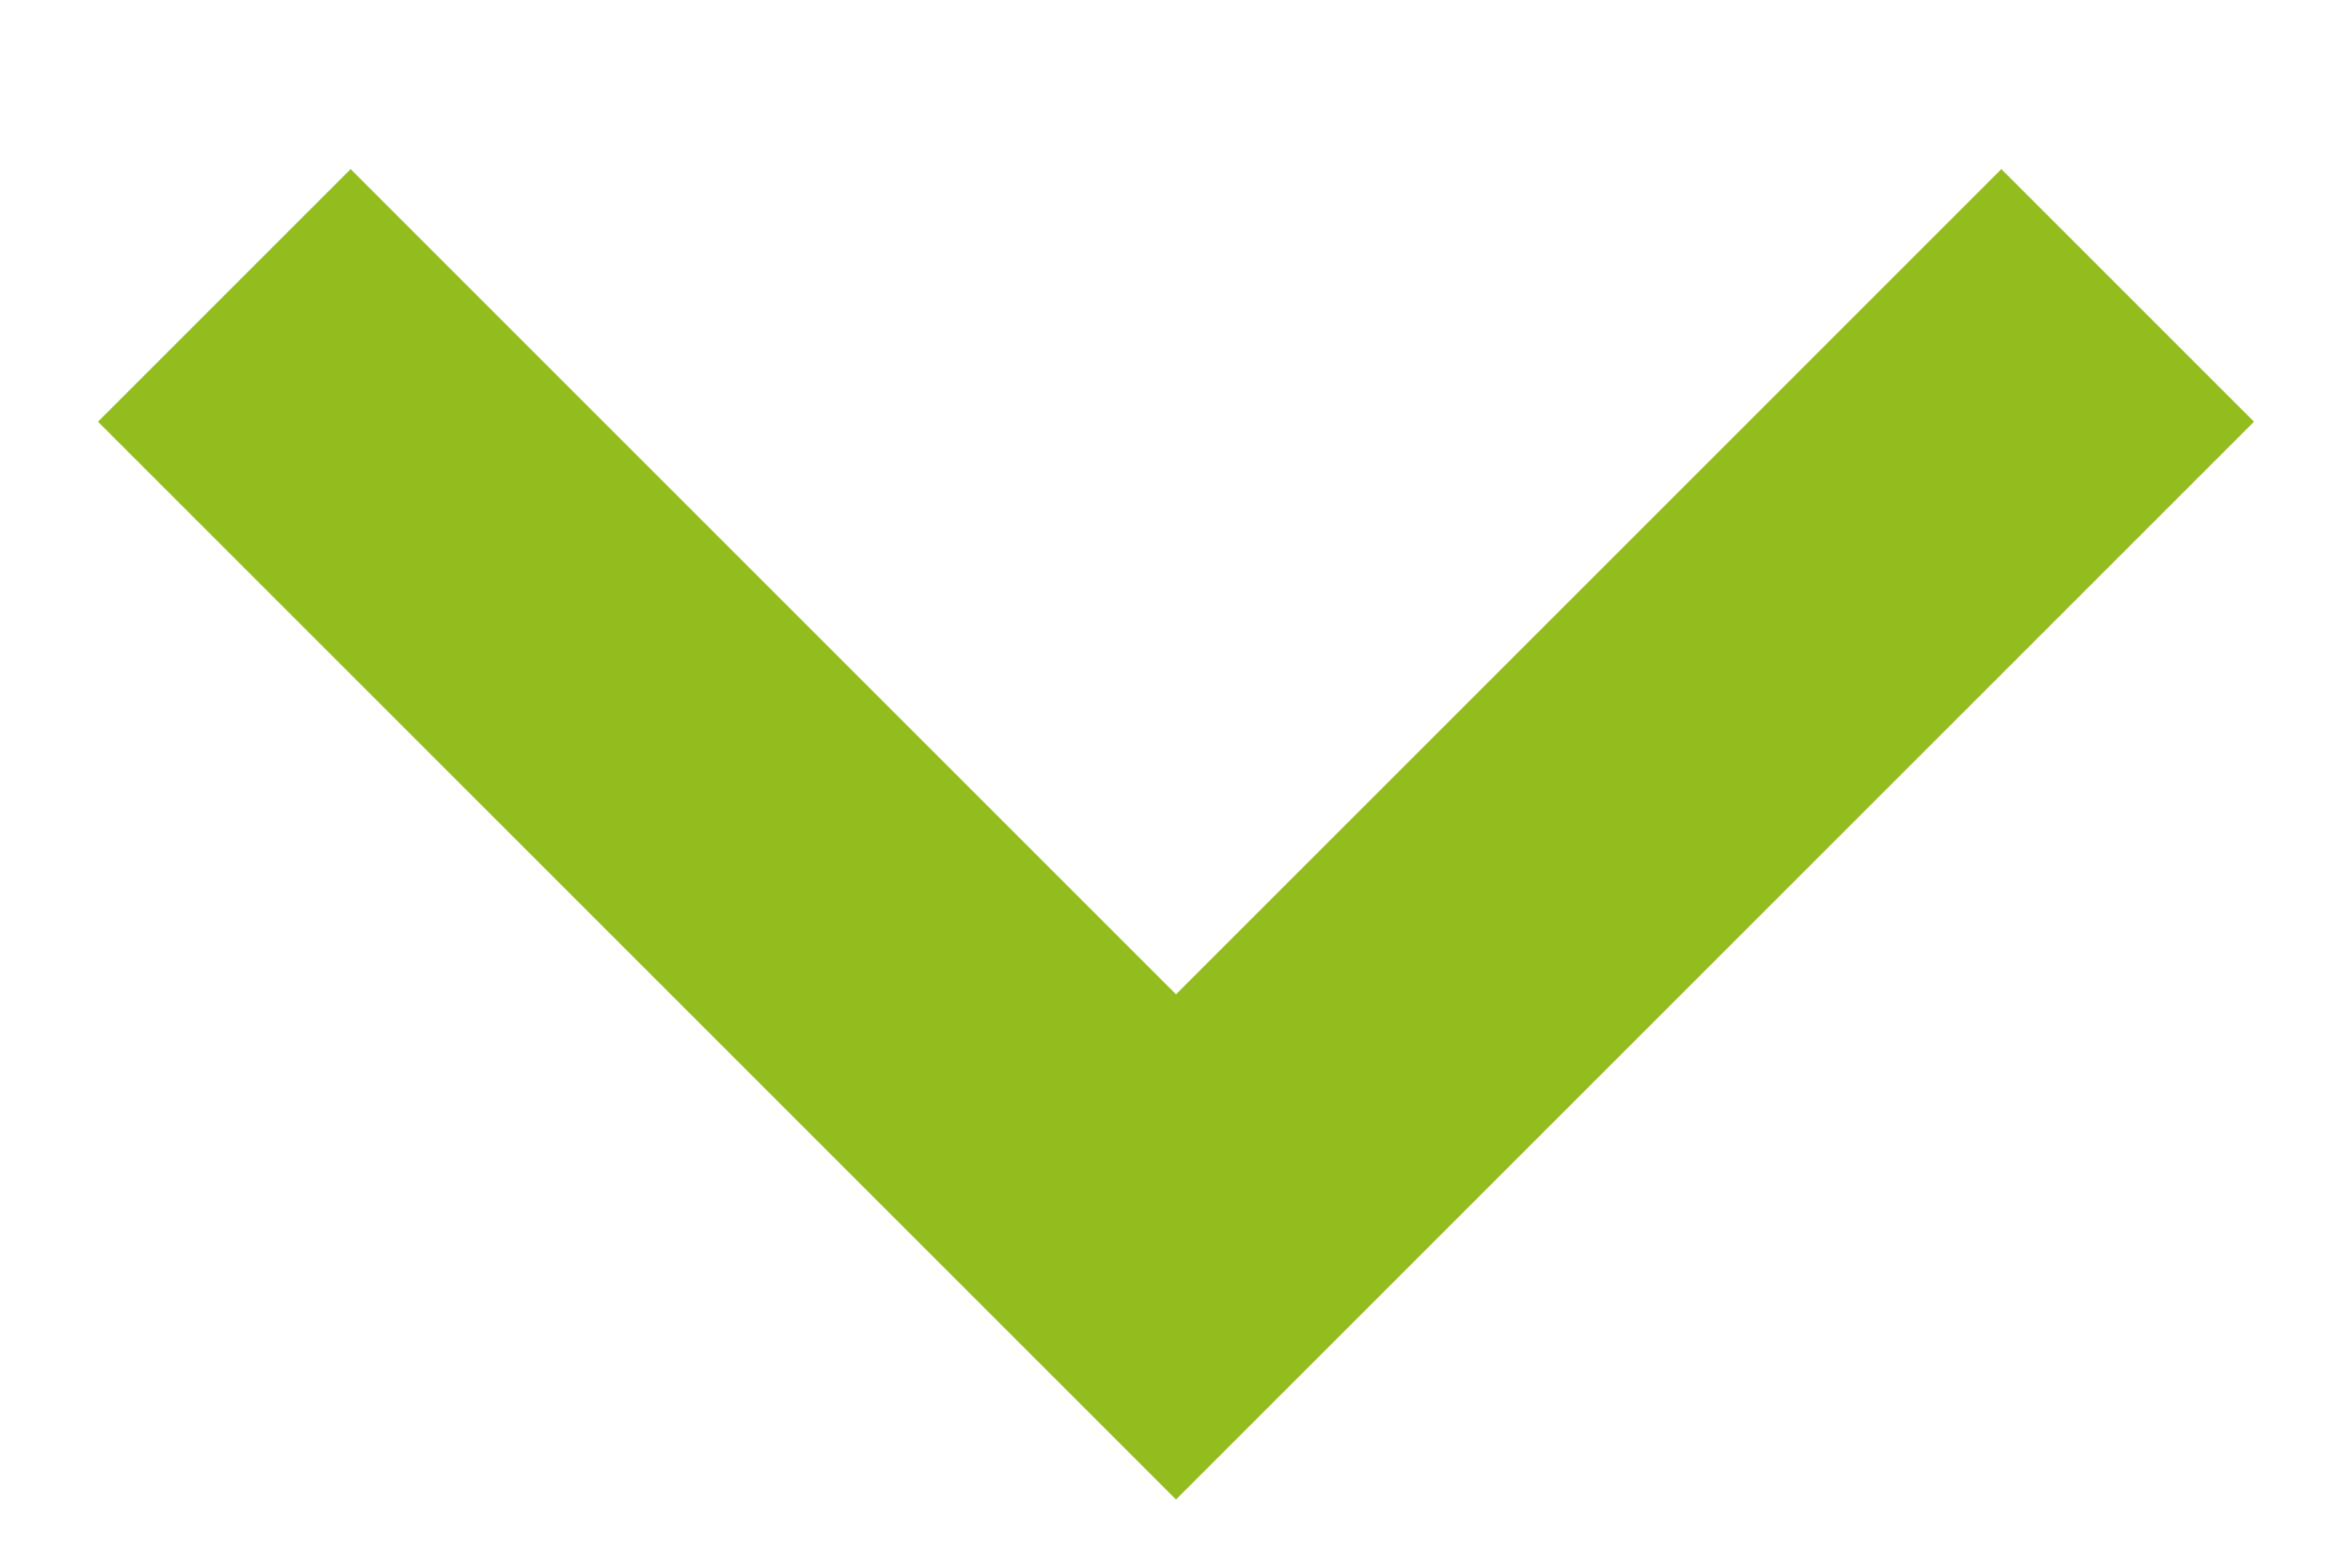 <svg width="12" height="8" viewBox="0 0 12 8" fill="none" xmlns="http://www.w3.org/2000/svg">
    <path d="M10.211 0.863L11.5 2.152L6 7.652L0.5 2.152L1.789 0.863L6 5.074L10.211 0.863Z"
        fill="#93BC1E" />
</svg>
